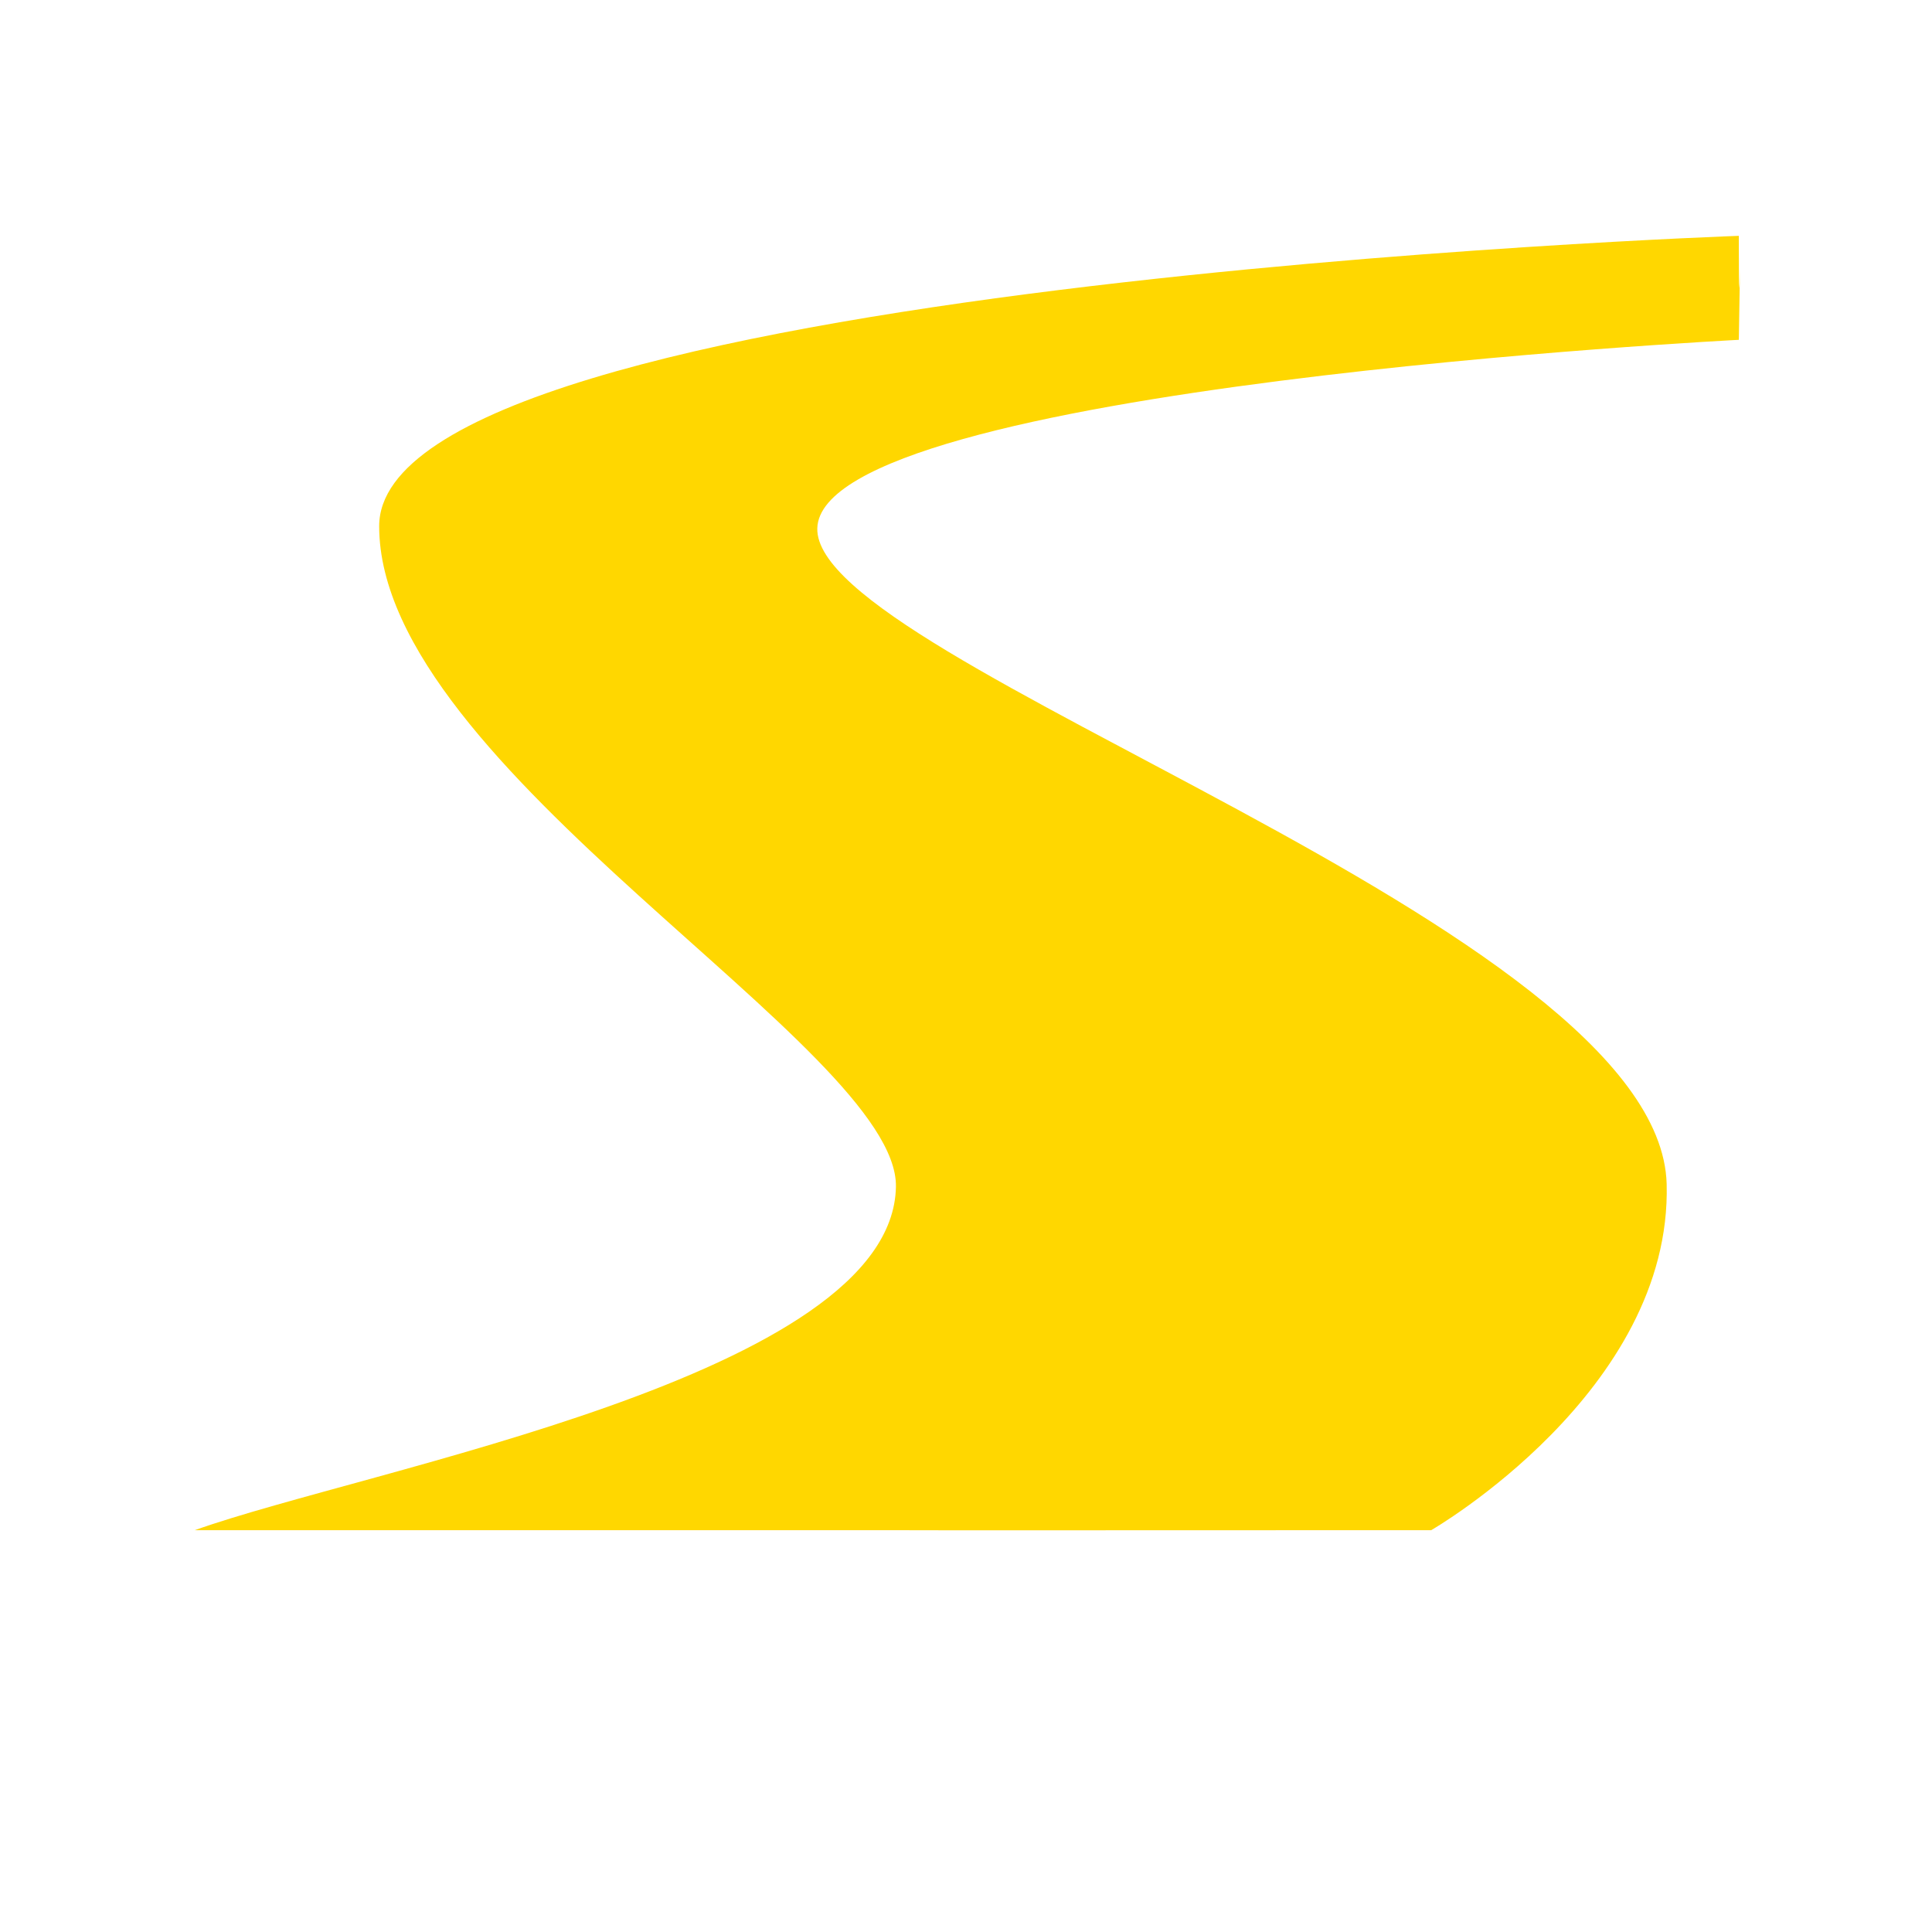 <?xml version="1.0" encoding="UTF-8" standalone="no"?>
<svg
   width="700pt"
   height="700pt"
   version="1.1"
   viewBox="0 0 700 700"
   id="svg172"
   sodipodi:docname="noun-road-4918.svg"
   inkscape:version="1.2 (dc2aedaf03, 2022-05-15)"
   xmlns:inkscape="http://www.inkscape.org/namespaces/inkscape"
   xmlns:sodipodi="http://sodipodi.sourceforge.net/DTD/sodipodi-0.dtd"
   xmlns:xlink="http://www.w3.org/1999/xlink"
   xmlns="http://www.w3.org/2000/svg"
   xmlns:svg="http://www.w3.org/2000/svg">
  <defs
     id="defs176" />
  <sodipodi:namedview
     id="namedview174"
     pagecolor="#ffffff"
     bordercolor="#000000"
     borderopacity="0.25"
     inkscape:showpageshadow="2"
     inkscape:pageopacity="0.0"
     inkscape:pagecheckerboard="0"
     inkscape:deskcolor="#d1d1d1"
     inkscape:document-units="pt"
     showgrid="false"
     inkscape:zoom="1"
     inkscape:cx="468"
     inkscape:cy="394"
     inkscape:window-width="1920"
     inkscape:window-height="1017"
     inkscape:window-x="-8"
     inkscape:window-y="-8"
     inkscape:window-maximized="1"
     inkscape:current-layer="g170" />
  <g
     id="g170">
    <path
       fill="gold"
       d="m 630.001,85.45 c 0,0 -492.62,17.27 -492.62,105.2 0,87.914 188.09,188.93 187.23,239.33 -1.211,68.582 -191.25,102.03 -254.05,124.43 h 249.29 c 18.282,0.106 98.658,10e-5 198.706,10e-5 0,0 87.309,-50.309 85.305,-125.43 -2.508,-93.582 -309.07,-188.77 -307.74,-237.57 1.41,-51.359 333.89,-68.285 333.89,-68.285 1.095,-72.845 -0.011,17.083 -0.011,-37.675 z"
       id="path90"
       sodipodi:nodetypes="cscccccccc" />
    <use
       x="70"
       y="644"
       xlink:href="#w"
       id="use92" />
    <use
       x="90.551"
       y="644"
       xlink:href="#b"
       id="use94" />
    <use
       x="104.359"
       y="644"
       xlink:href="#a"
       id="use96" />
    <use
       x="123.348"
       y="644"
       xlink:href="#i"
       id="use98" />
    <use
       x="142.242"
       y="644"
       xlink:href="#e"
       id="use100" />
    <use
       x="155.629"
       y="644"
       xlink:href="#a"
       id="use102" />
    <use
       x="174.617"
       y="644"
       xlink:href="#h"
       id="use104" />
    <use
       x="204.41"
       y="644"
       xlink:href="#g"
       id="use106" />
    <use
       x="224.453"
       y="644"
       xlink:href="#d"
       id="use108" />
    <use
       x="252.453"
       y="644"
       xlink:href="#f"
       id="use110" />
    <use
       x="272.617"
       y="644"
       xlink:href="#a"
       id="use112" />
    <use
       x="291.609"
       y="644"
       xlink:href="#b"
       id="use114" />
    <use
       x="305.414"
       y="644"
       xlink:href="#v"
       id="use116" />
    <use
       x="325.461"
       y="644"
       xlink:href="#a"
       id="use118" />
    <use
       x="344.449"
       y="644"
       xlink:href="#d"
       id="use120" />
    <use
       x="372.449"
       y="644"
       xlink:href="#u"
       id="use122" />
    <use
       x="394.148"
       y="644"
       xlink:href="#b"
       id="use124" />
    <use
       x="407.953"
       y="644"
       xlink:href="#t"
       id="use126" />
    <use
       x="417.555"
       y="644"
       xlink:href="#s"
       id="use128" />
    <use
       x="435.805"
       y="644"
       xlink:href="#c"
       id="use130" />
    <use
       x="455.039"
       y="644"
       xlink:href="#d"
       id="use132" />
    <use
       x="70"
       y="672"
       xlink:href="#r"
       id="use134" />
    <use
       x="82.184"
       y="672"
       xlink:href="#b"
       id="use136" />
    <use
       x="95.992"
       y="672"
       xlink:href="#c"
       id="use138" />
    <use
       x="115.227"
       y="672"
       xlink:href="#q"
       id="use140" />
    <use
       x="154.152"
       y="672"
       xlink:href="#e"
       id="use142" />
    <use
       x="167.535"
       y="672"
       xlink:href="#p"
       id="use144" />
    <use
       x="187.469"
       y="672"
       xlink:href="#a"
       id="use146" />
    <use
       x="216.207"
       y="672"
       xlink:href="#o"
       id="use148" />
    <use
       x="239.641"
       y="672"
       xlink:href="#c"
       id="use150" />
    <use
       x="258.879"
       y="672"
       xlink:href="#n"
       id="use152" />
    <use
       x="278.812"
       y="672"
       xlink:href="#m"
       id="use154" />
    <use
       x="308.492"
       y="672"
       xlink:href="#l"
       id="use156" />
    <use
       x="329.016"
       y="672"
       xlink:href="#b"
       id="use158" />
    <use
       x="342.82"
       y="672"
       xlink:href="#c"
       id="use160" />
    <use
       x="362.059"
       y="672"
       xlink:href="#k"
       id="use162" />
    <use
       x="371.656"
       y="672"
       xlink:href="#a"
       id="use164" />
    <use
       x="390.648"
       y="672"
       xlink:href="#j"
       id="use166" />
    <use
       x="407.242"
       y="672"
       xlink:href="#e"
       id="use168" />
  </g>
</svg>

